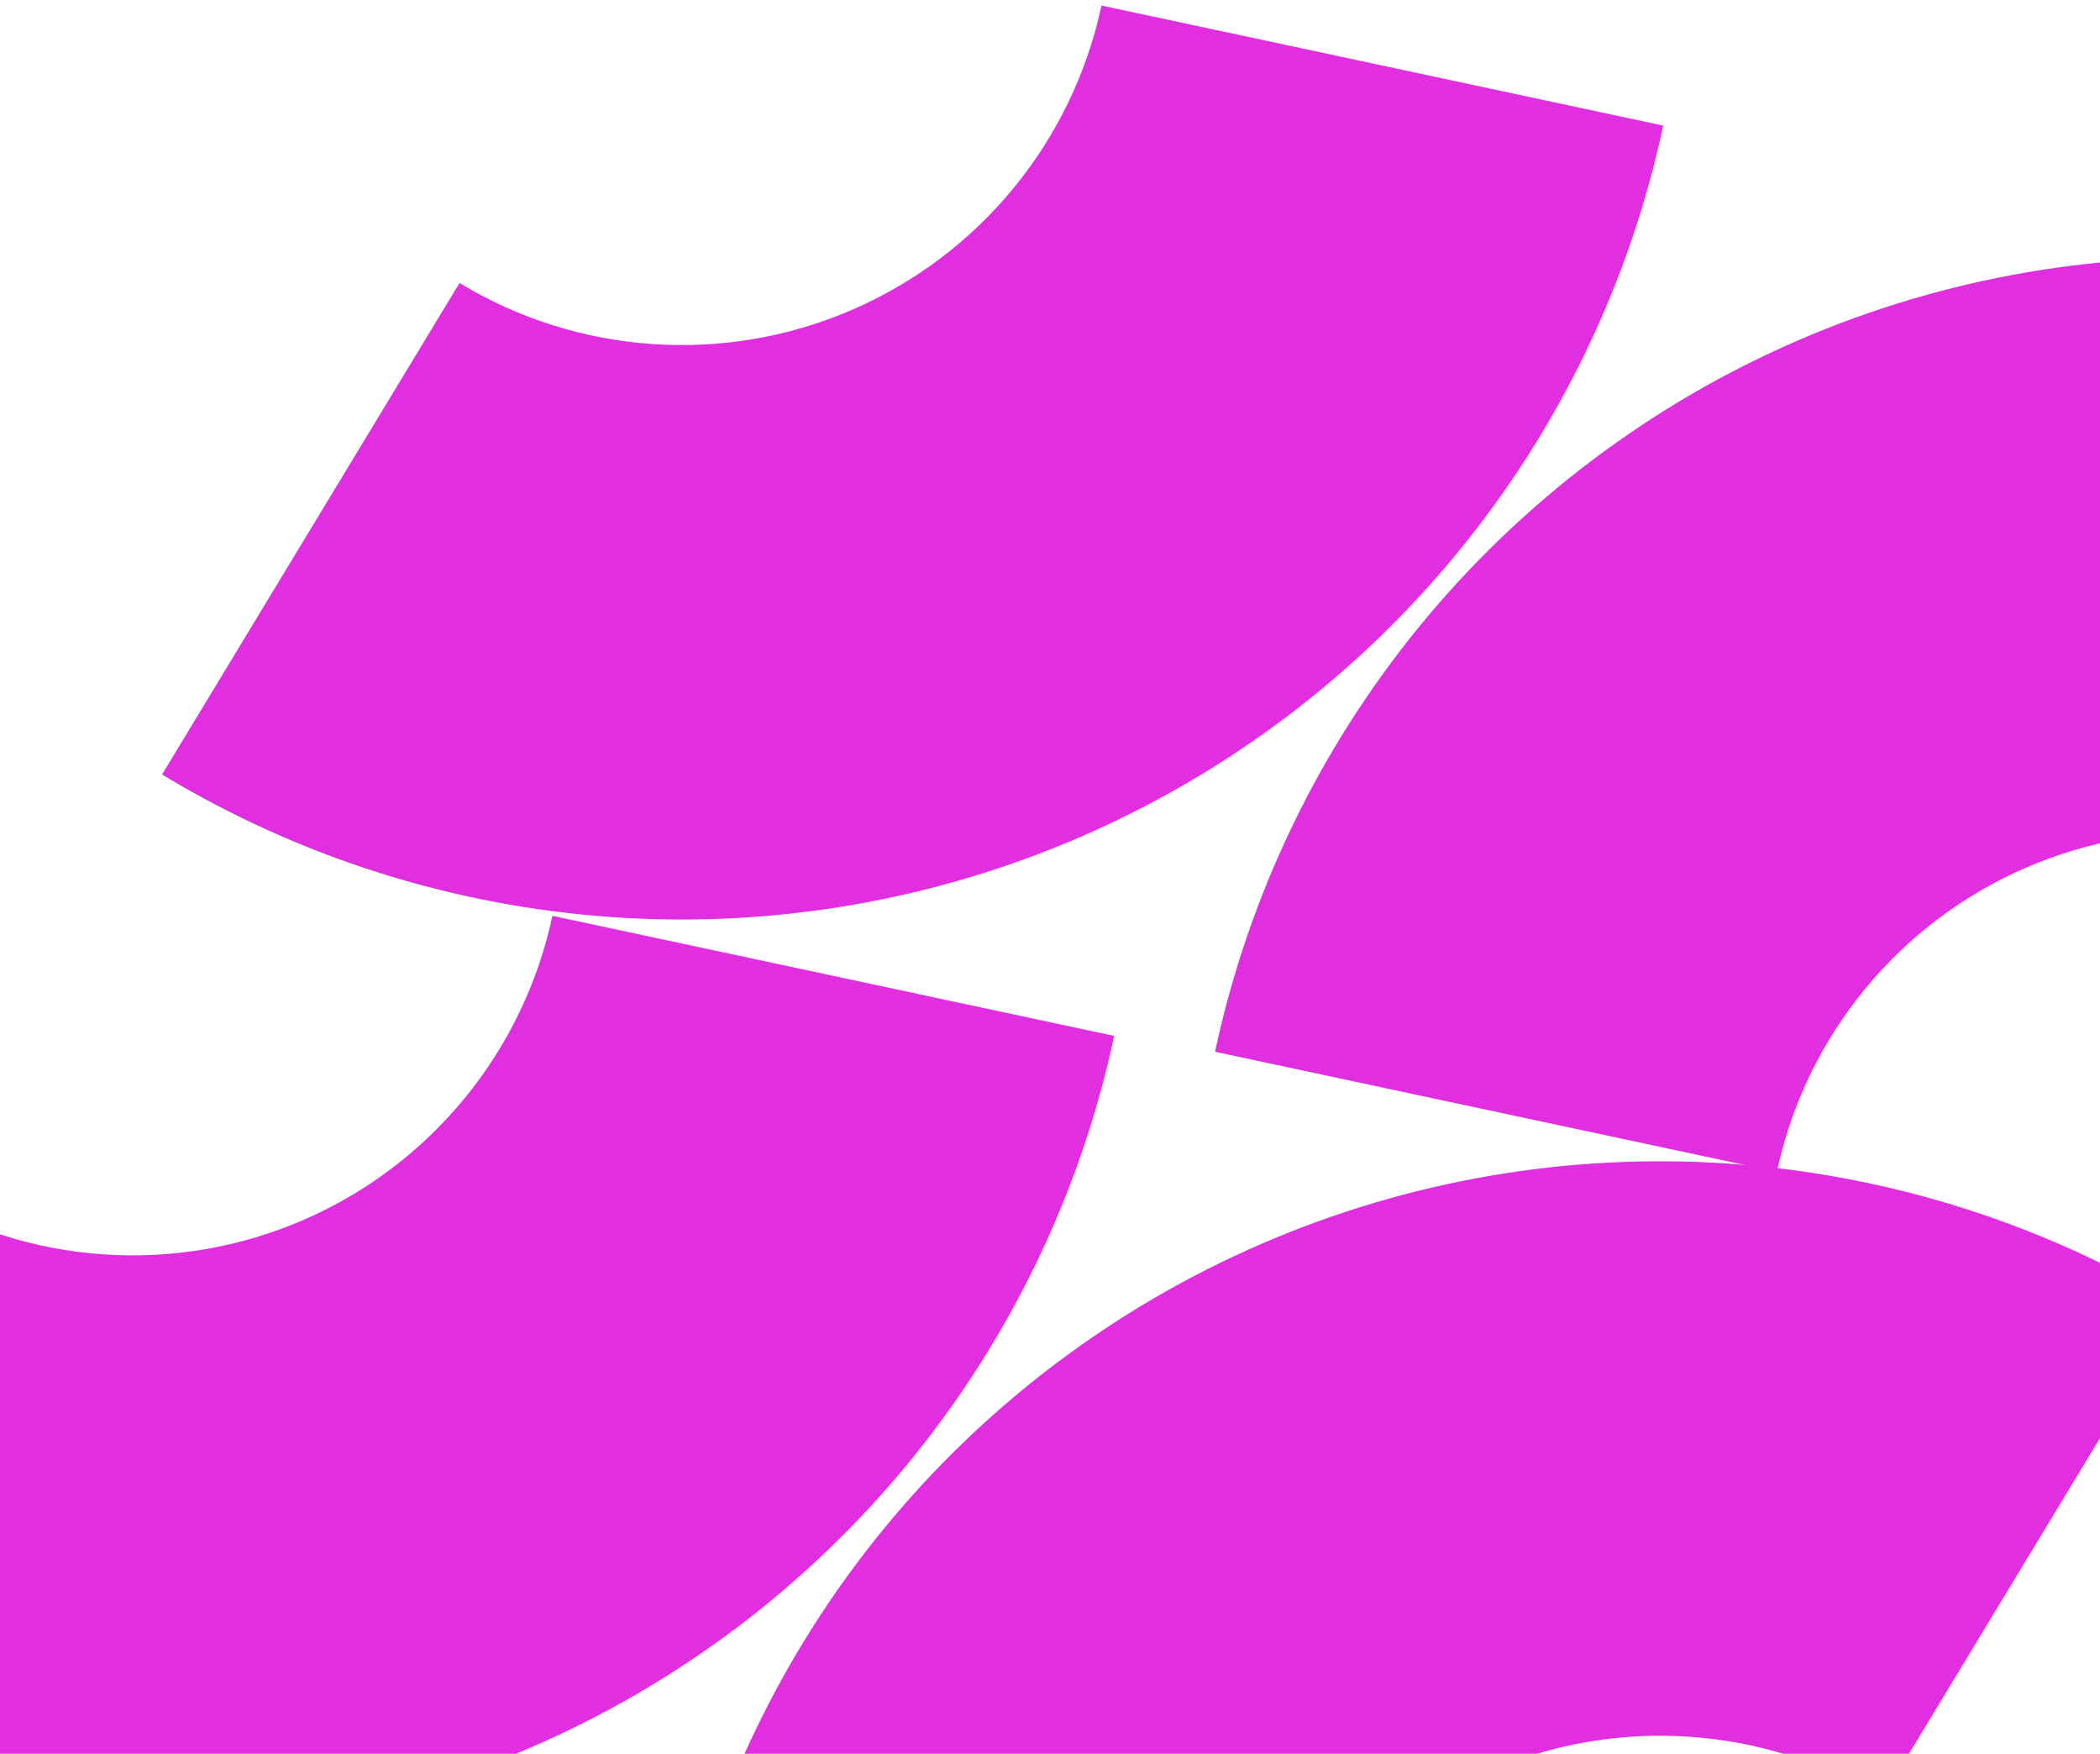 <svg width="285" height="238" viewBox="0 0 285 238" fill="none" xmlns="http://www.w3.org/2000/svg">
<path d="M225.721 17.046C221.182 38.287 211.628 58.133 197.859 74.93C184.089 91.728 166.501 104.988 146.564 113.606C126.627 122.224 104.918 125.948 83.248 124.47C61.579 122.991 40.577 116.351 21.995 105.105L62.36 38.413C70.306 43.223 79.288 46.062 88.556 46.694C97.823 47.327 107.107 45.734 115.634 42.048C124.161 38.363 131.682 32.692 137.571 25.508C143.46 18.324 147.546 9.837 149.487 0.753L225.721 17.046Z" fill="#E02EE0"/>
<path d="M151.206 140.583C146.667 161.823 137.113 181.67 123.343 198.467C109.573 215.264 91.986 228.525 72.049 237.143C52.111 245.76 30.402 249.485 8.733 248.007C-12.937 246.528 -33.938 239.888 -52.52 228.642L-12.156 161.95C-4.209 166.759 4.773 169.599 14.04 170.231C23.308 170.864 32.592 169.271 41.119 165.585C49.645 161.9 57.167 156.229 63.056 149.045C68.945 141.861 73.031 133.373 74.972 124.29L151.206 140.583Z" fill="#E02EE0"/>
<path d="M164.904 142.735C169.444 121.495 178.997 101.648 192.767 84.851C206.537 68.054 224.125 54.793 244.062 46.175C263.999 37.558 285.708 33.833 307.378 35.312C329.047 36.79 350.049 43.43 368.631 54.676L328.266 121.368C320.319 116.559 311.338 113.719 302.07 113.087C292.803 112.454 283.518 114.047 274.992 117.733C266.465 121.418 258.944 127.089 253.055 134.273C247.166 141.457 243.08 149.945 241.139 159.028L164.904 142.735Z" fill="#E02EE0"/>
<path d="M92.098 265.335C96.638 244.095 106.191 224.248 119.961 207.451C133.731 190.654 151.318 177.393 171.255 168.775C191.193 160.158 212.902 156.433 234.571 157.911C256.241 159.39 277.243 166.03 295.824 177.276L255.46 243.968C247.513 239.159 238.531 236.319 229.264 235.687C219.996 235.054 210.712 236.647 202.185 240.333C193.659 244.018 186.137 249.689 180.248 256.873C174.359 264.057 170.274 272.545 168.332 281.628L92.098 265.335Z" fill="#E02EE0"/>
</svg>
